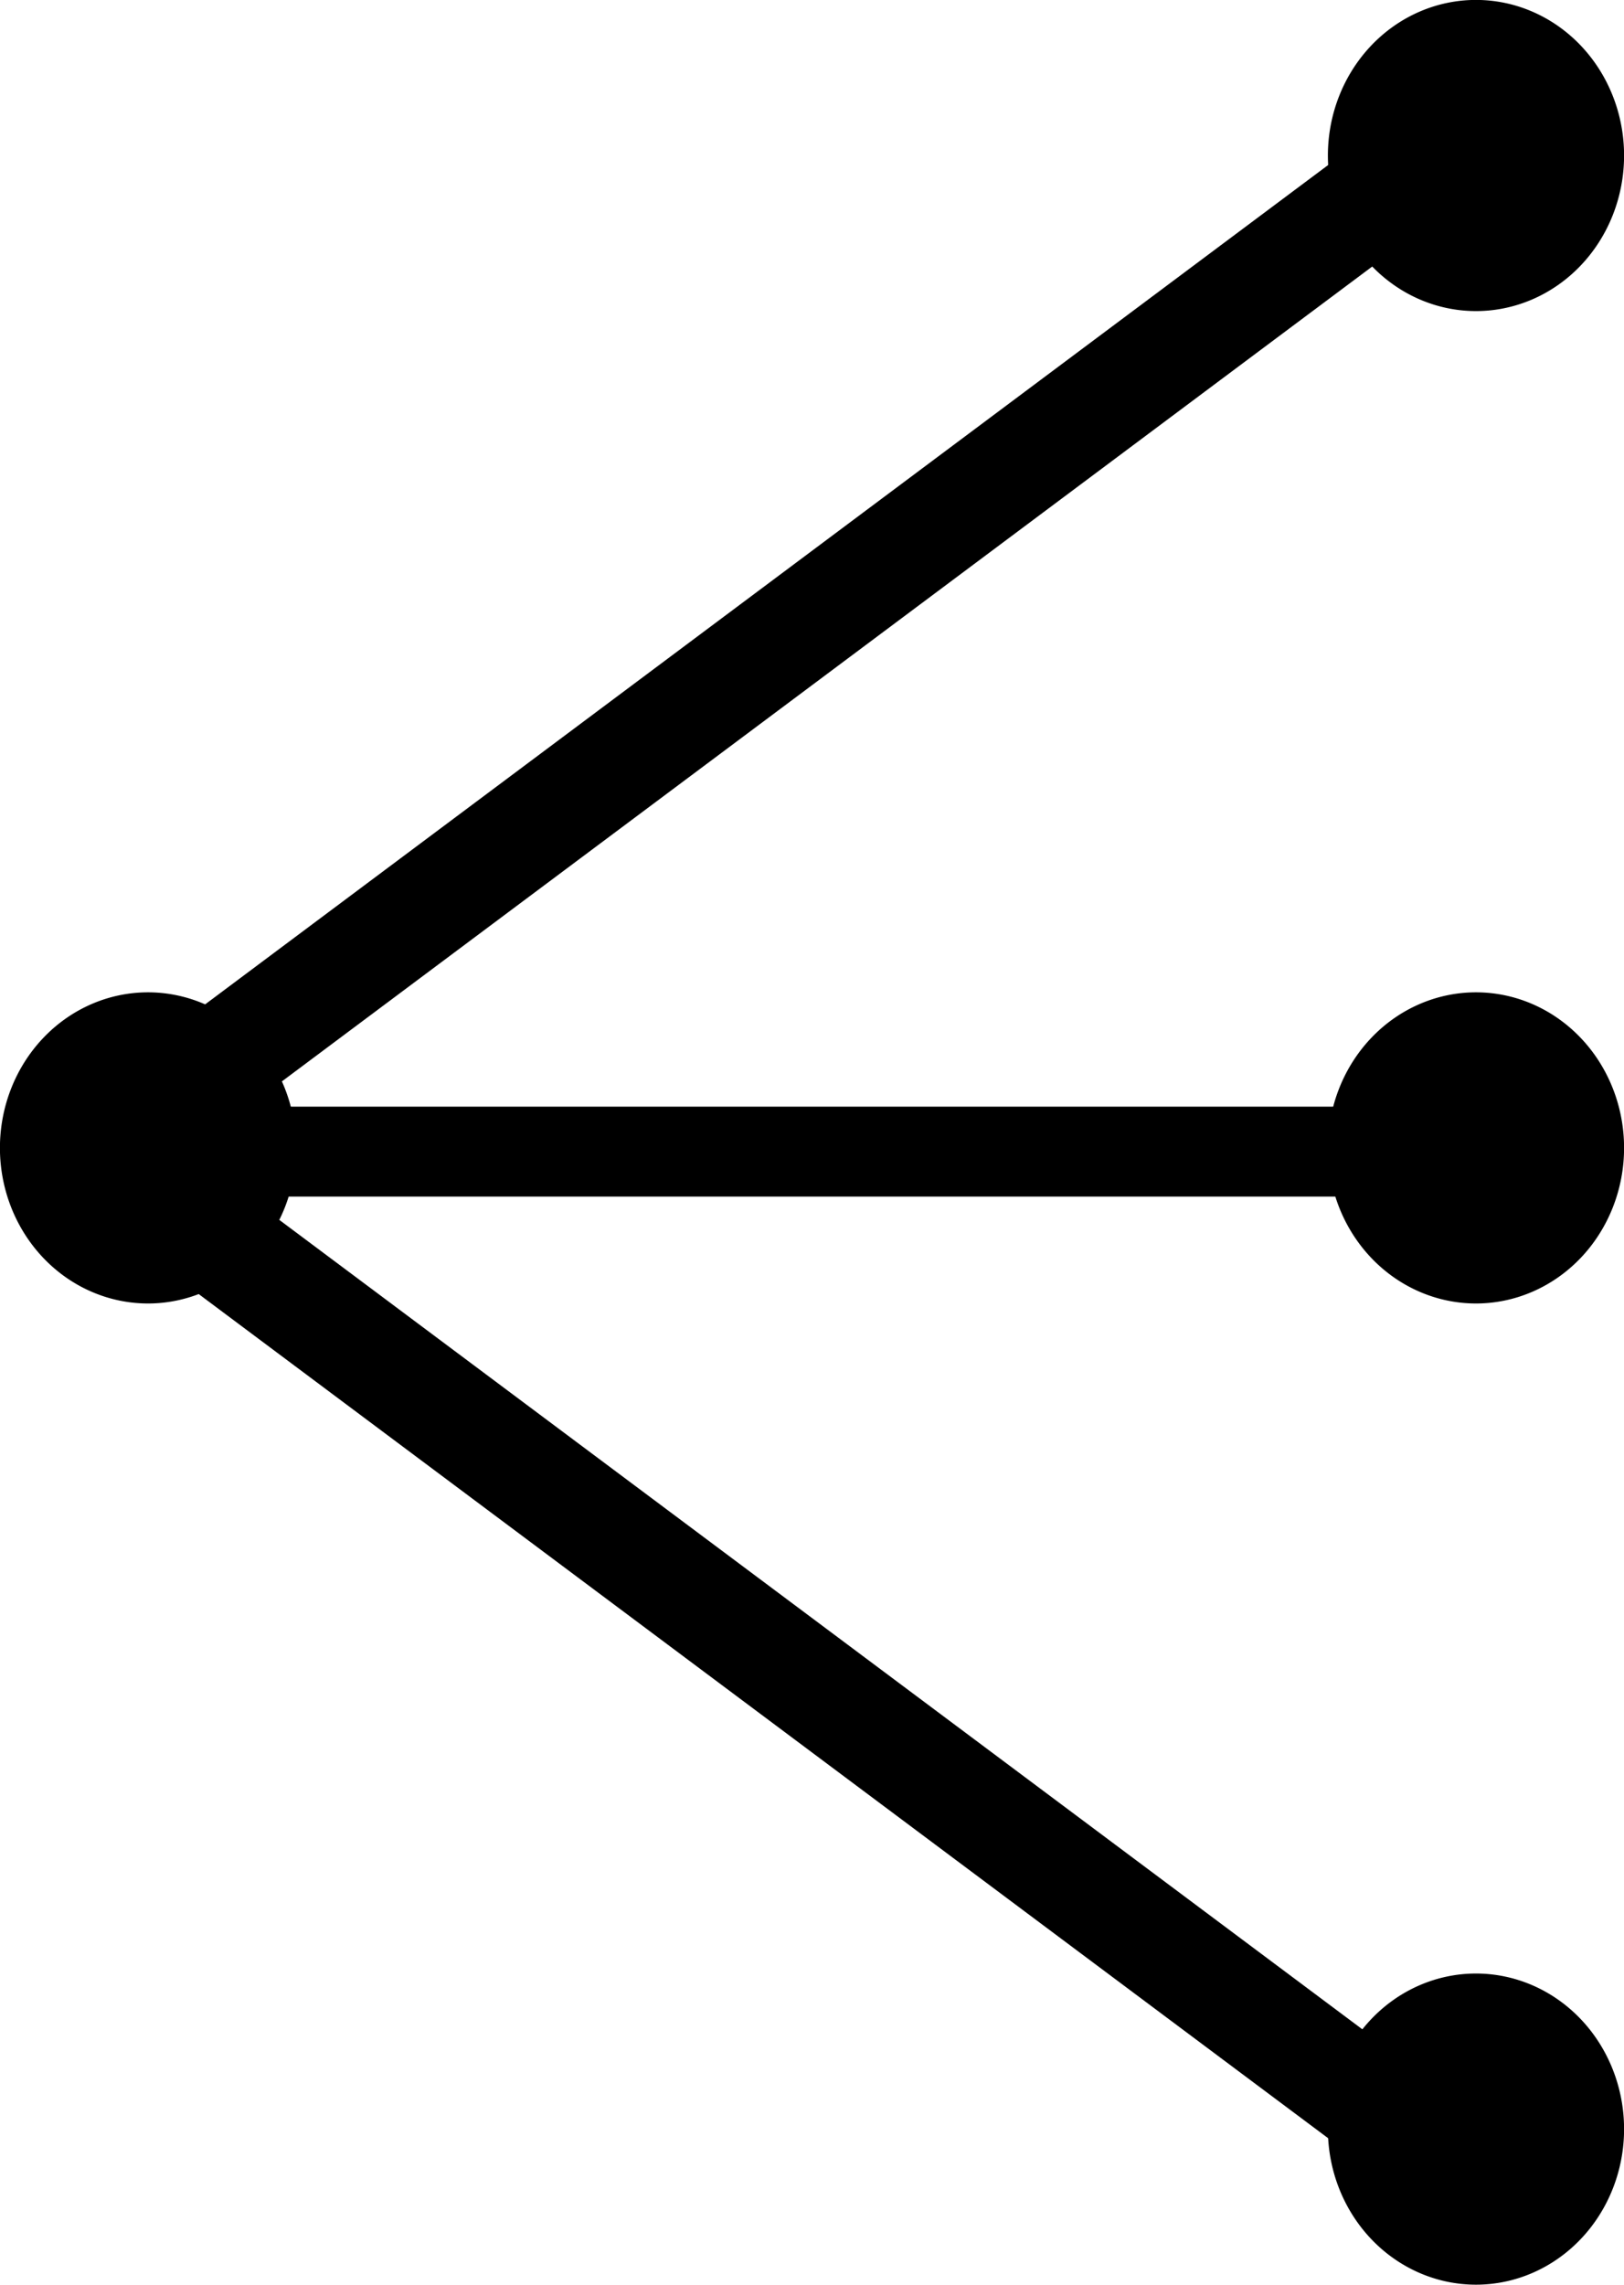 <?xml version="1.0" encoding="UTF-8" standalone="no"?>
<!-- Created with Inkscape (http://www.inkscape.org/) -->

<svg
   xmlns:dc="http://purl.org/dc/elements/1.1/"
   xmlns:cc="http://creativecommons.org/ns#"
   xmlns:rdf="http://www.w3.org/1999/02/22-rdf-syntax-ns#"
   xmlns:svg="http://www.w3.org/2000/svg"
   xmlns="http://www.w3.org/2000/svg"
   version="1.1"
   width="310.973"
   height="437.42"
   id="svg2">
  <defs
     id="defs4" />
  <g
     transform="translate(-0.942,-613.304)"
     id="layer1">
    <g
       transform="translate(94.286,341.429)"
       id="g3788">
      <path
         d="M 175.865,292.344 -80.272,483.75 l -5.433,0 0,17.219 5.433,0 256.137,191.406 19.104,-11.469 -240.805,-179.938 231.253,0 0,-17.219 -231.253,0 240.805,-179.938 -19.104,-11.469 z"
         id="path2991"
         style="font-size:medium;font-style:normal;font-variant:normal;font-weight:normal;font-stretch:normal;text-indent:0;text-align:start;text-decoration:none;line-height:normal;letter-spacing:normal;word-spacing:normal;text-transform:none;direction:ltr;block-progression:tb;writing-mode:lr-tb;text-anchor:start;baseline-shift:baseline;color:#000000;fill:#000000;fill-opacity:1;stroke:none;stroke-width:17.2;marker:none;visibility:visible;display:inline;overflow:visible;enable-background:accumulate;font-family:Sans;-inkscape-font-specification:Sans" />
      <path
         d="m 42.857,491.648 a 27.857,29.286 0 1 1 -55.714,0 27.857,29.286 0 1 1 55.714,0 z"
         transform="translate(174.286,-190)"
         id="path2999"
         style="fill:#000000;stroke:#000000;stroke-opacity:1" />
      <path
         d="m 42.857,491.648 a 27.857,29.286 0 1 1 -55.714,0 27.857,29.286 0 1 1 55.714,0 z"
         transform="translate(-80,6.3854031e-8)"
         id="path2997"
         style="fill:#000000;stroke:#000000;stroke-opacity:1" />
      <path
         d="m 42.857,491.648 a 27.857,29.286 0 1 1 -55.714,0 27.857,29.286 0 1 1 55.714,0 z"
         transform="translate(174.286,6.3854031e-8)"
         id="path3001"
         style="fill:#000000;stroke:#000000;stroke-opacity:1" />
      <path
         d="m 42.857,491.648 a 27.857,29.286 0 1 1 -55.714,0 27.857,29.286 0 1 1 55.714,0 z"
         transform="translate(174.286,187.857)"
         id="path3003"
         style="fill:#000000;stroke:#000000;stroke-opacity:1" />
    </g>
  </g>
</svg>
